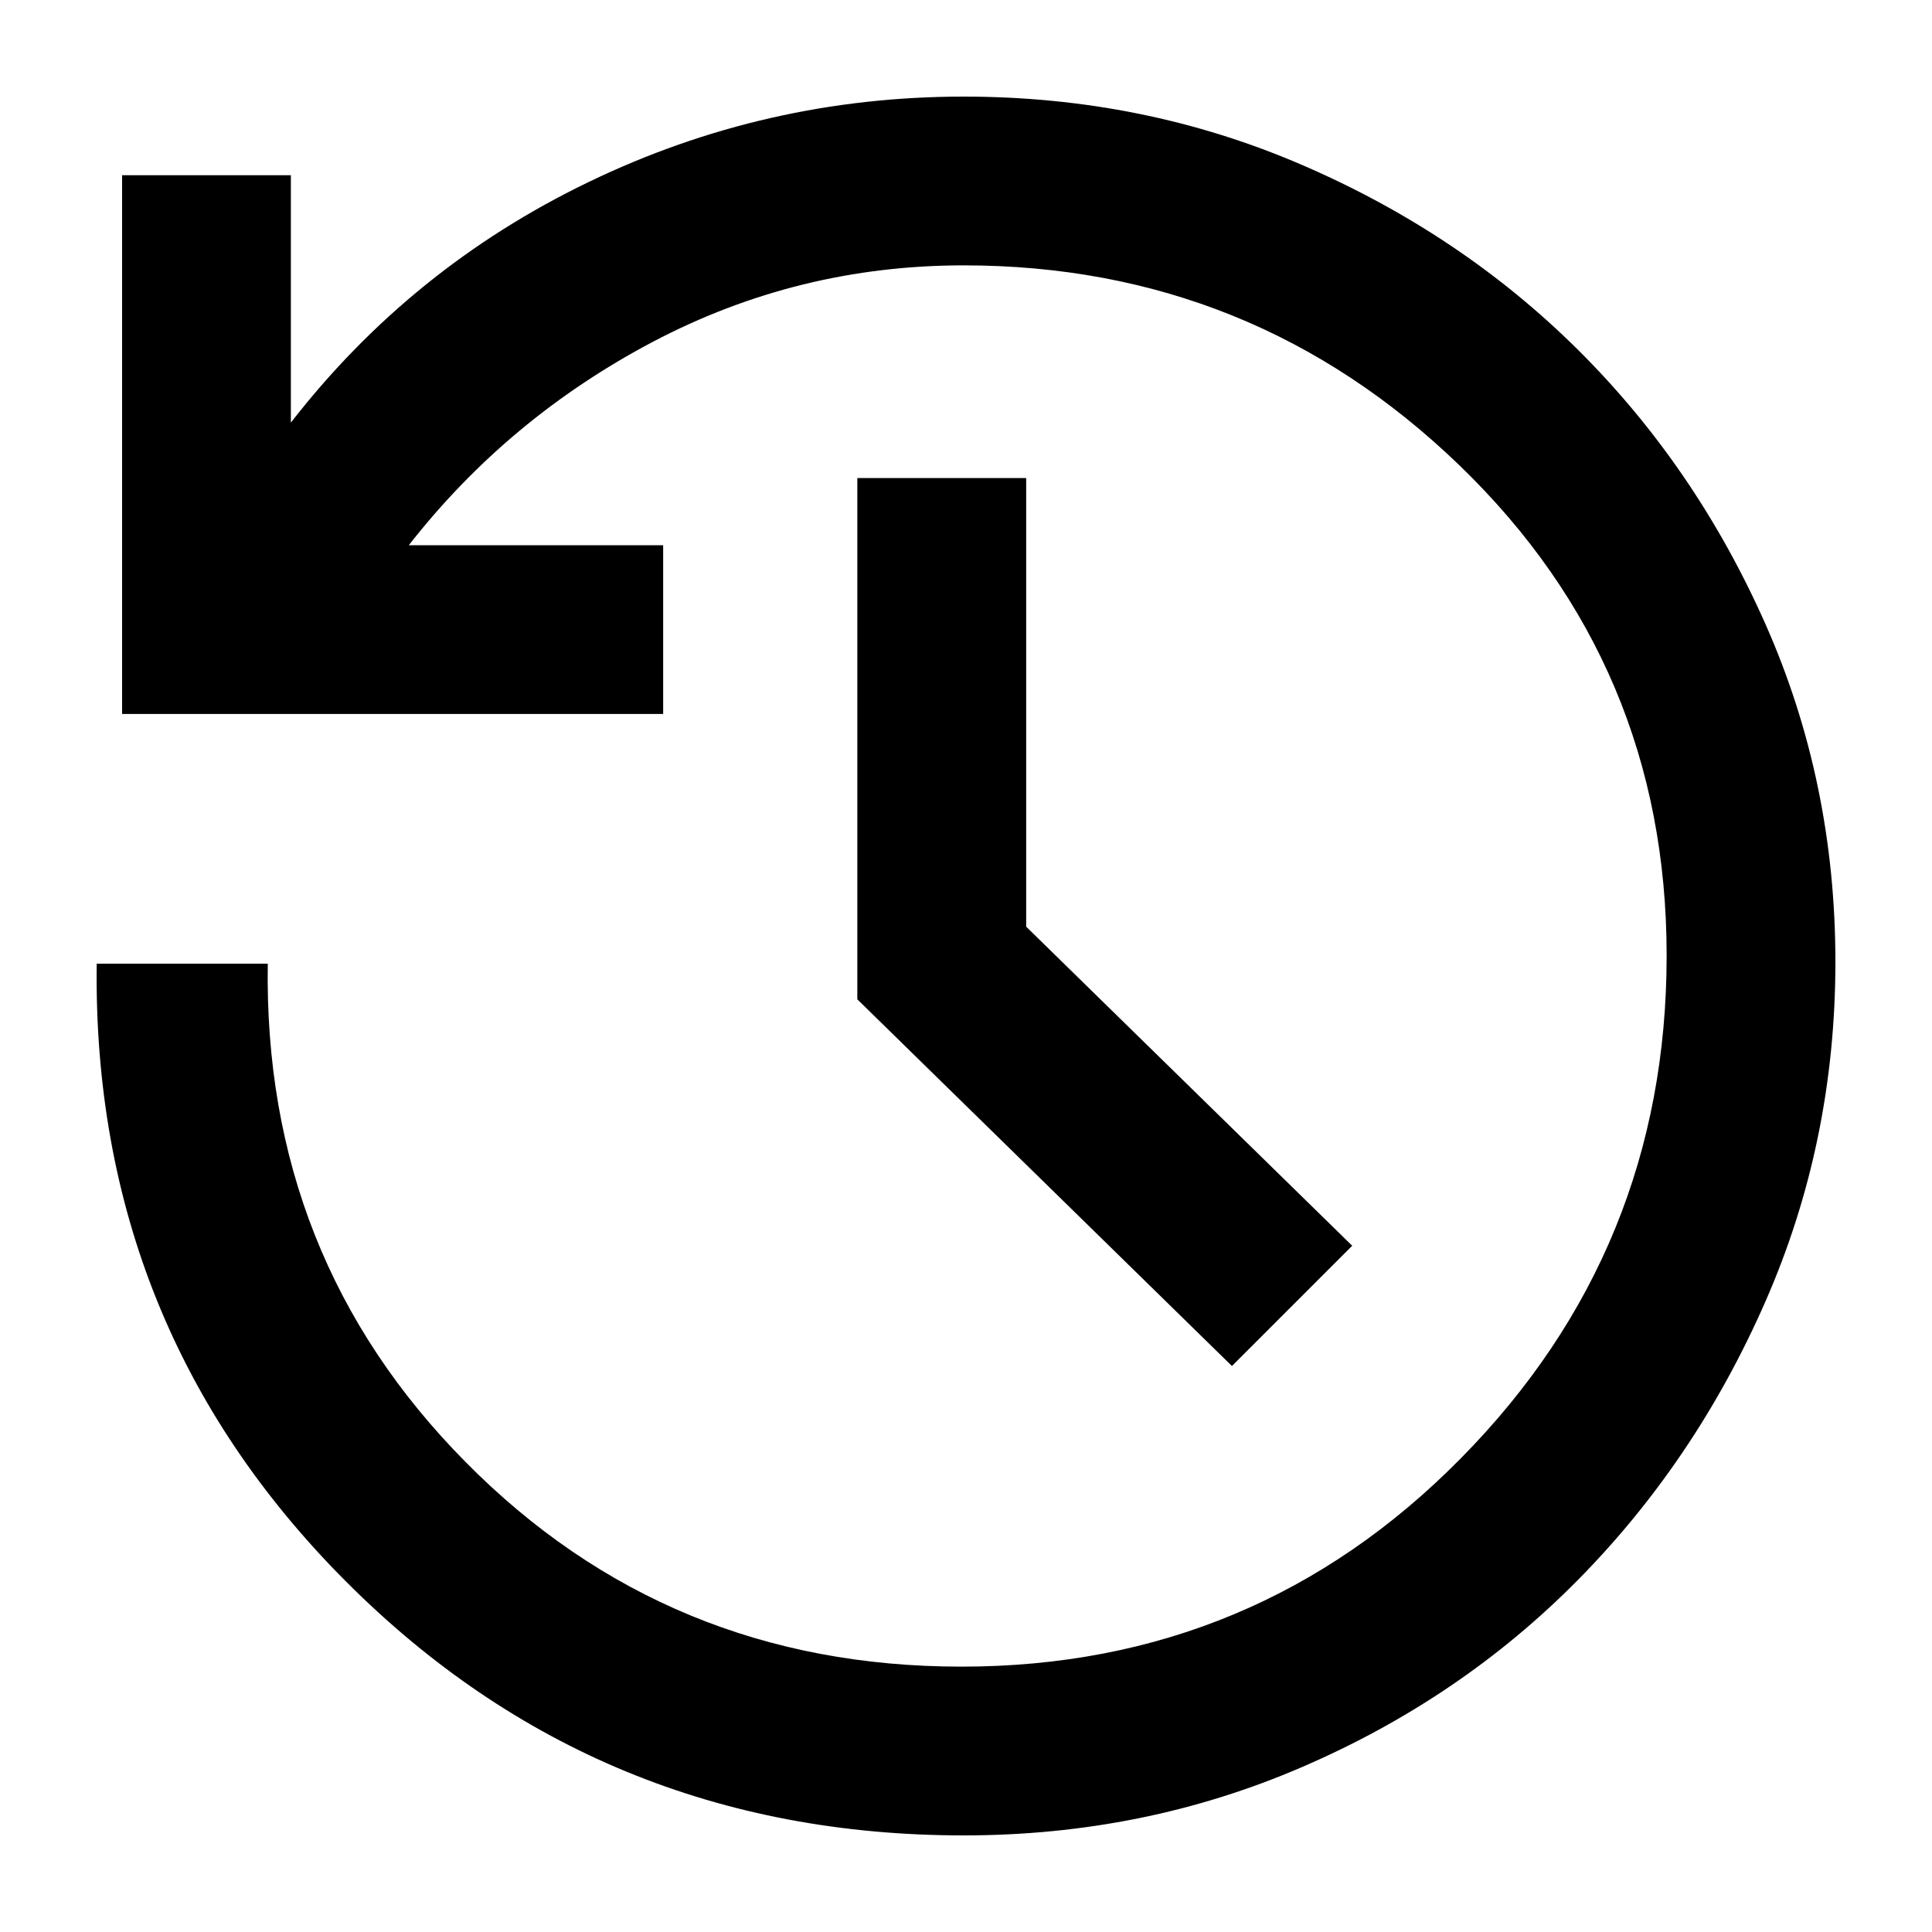 <svg width="20" height="20" viewBox="0 0 20 20"  xmlns="http://www.w3.org/2000/svg">
<path d="M9.976 19C7.459 19 5.326 18.122 3.577 16.367C1.828 14.612 0.969 12.481 1.001 9.976H2.772C2.74 12.003 3.422 13.722 4.819 15.134C6.215 16.547 7.926 17.253 9.953 17.253C11.982 17.253 13.706 16.534 15.124 15.095C16.543 13.657 17.253 11.923 17.253 9.892C17.253 7.89 16.538 6.198 15.109 4.818C13.679 3.438 11.969 2.747 9.976 2.747C8.833 2.747 7.761 3.011 6.761 3.537C5.761 4.064 4.918 4.766 4.232 5.644H6.865V7.391H1.264V1.814H3.011V4.375C3.841 3.306 4.867 2.476 6.09 1.886C7.313 1.295 8.609 1 9.976 1C11.22 1 12.388 1.236 13.482 1.709C14.576 2.181 15.528 2.819 16.338 3.624C17.148 4.429 17.795 5.375 18.277 6.463C18.759 7.551 19 8.716 19 9.957C19 11.198 18.759 12.37 18.277 13.47C17.795 14.571 17.148 15.531 16.338 16.352C15.528 17.173 14.576 17.819 13.482 18.291C12.388 18.764 11.22 19 9.976 19ZM12.753 14.141L8.875 10.345V4.949H10.623V9.593L13.998 12.896L12.753 14.141Z" />
</svg>
